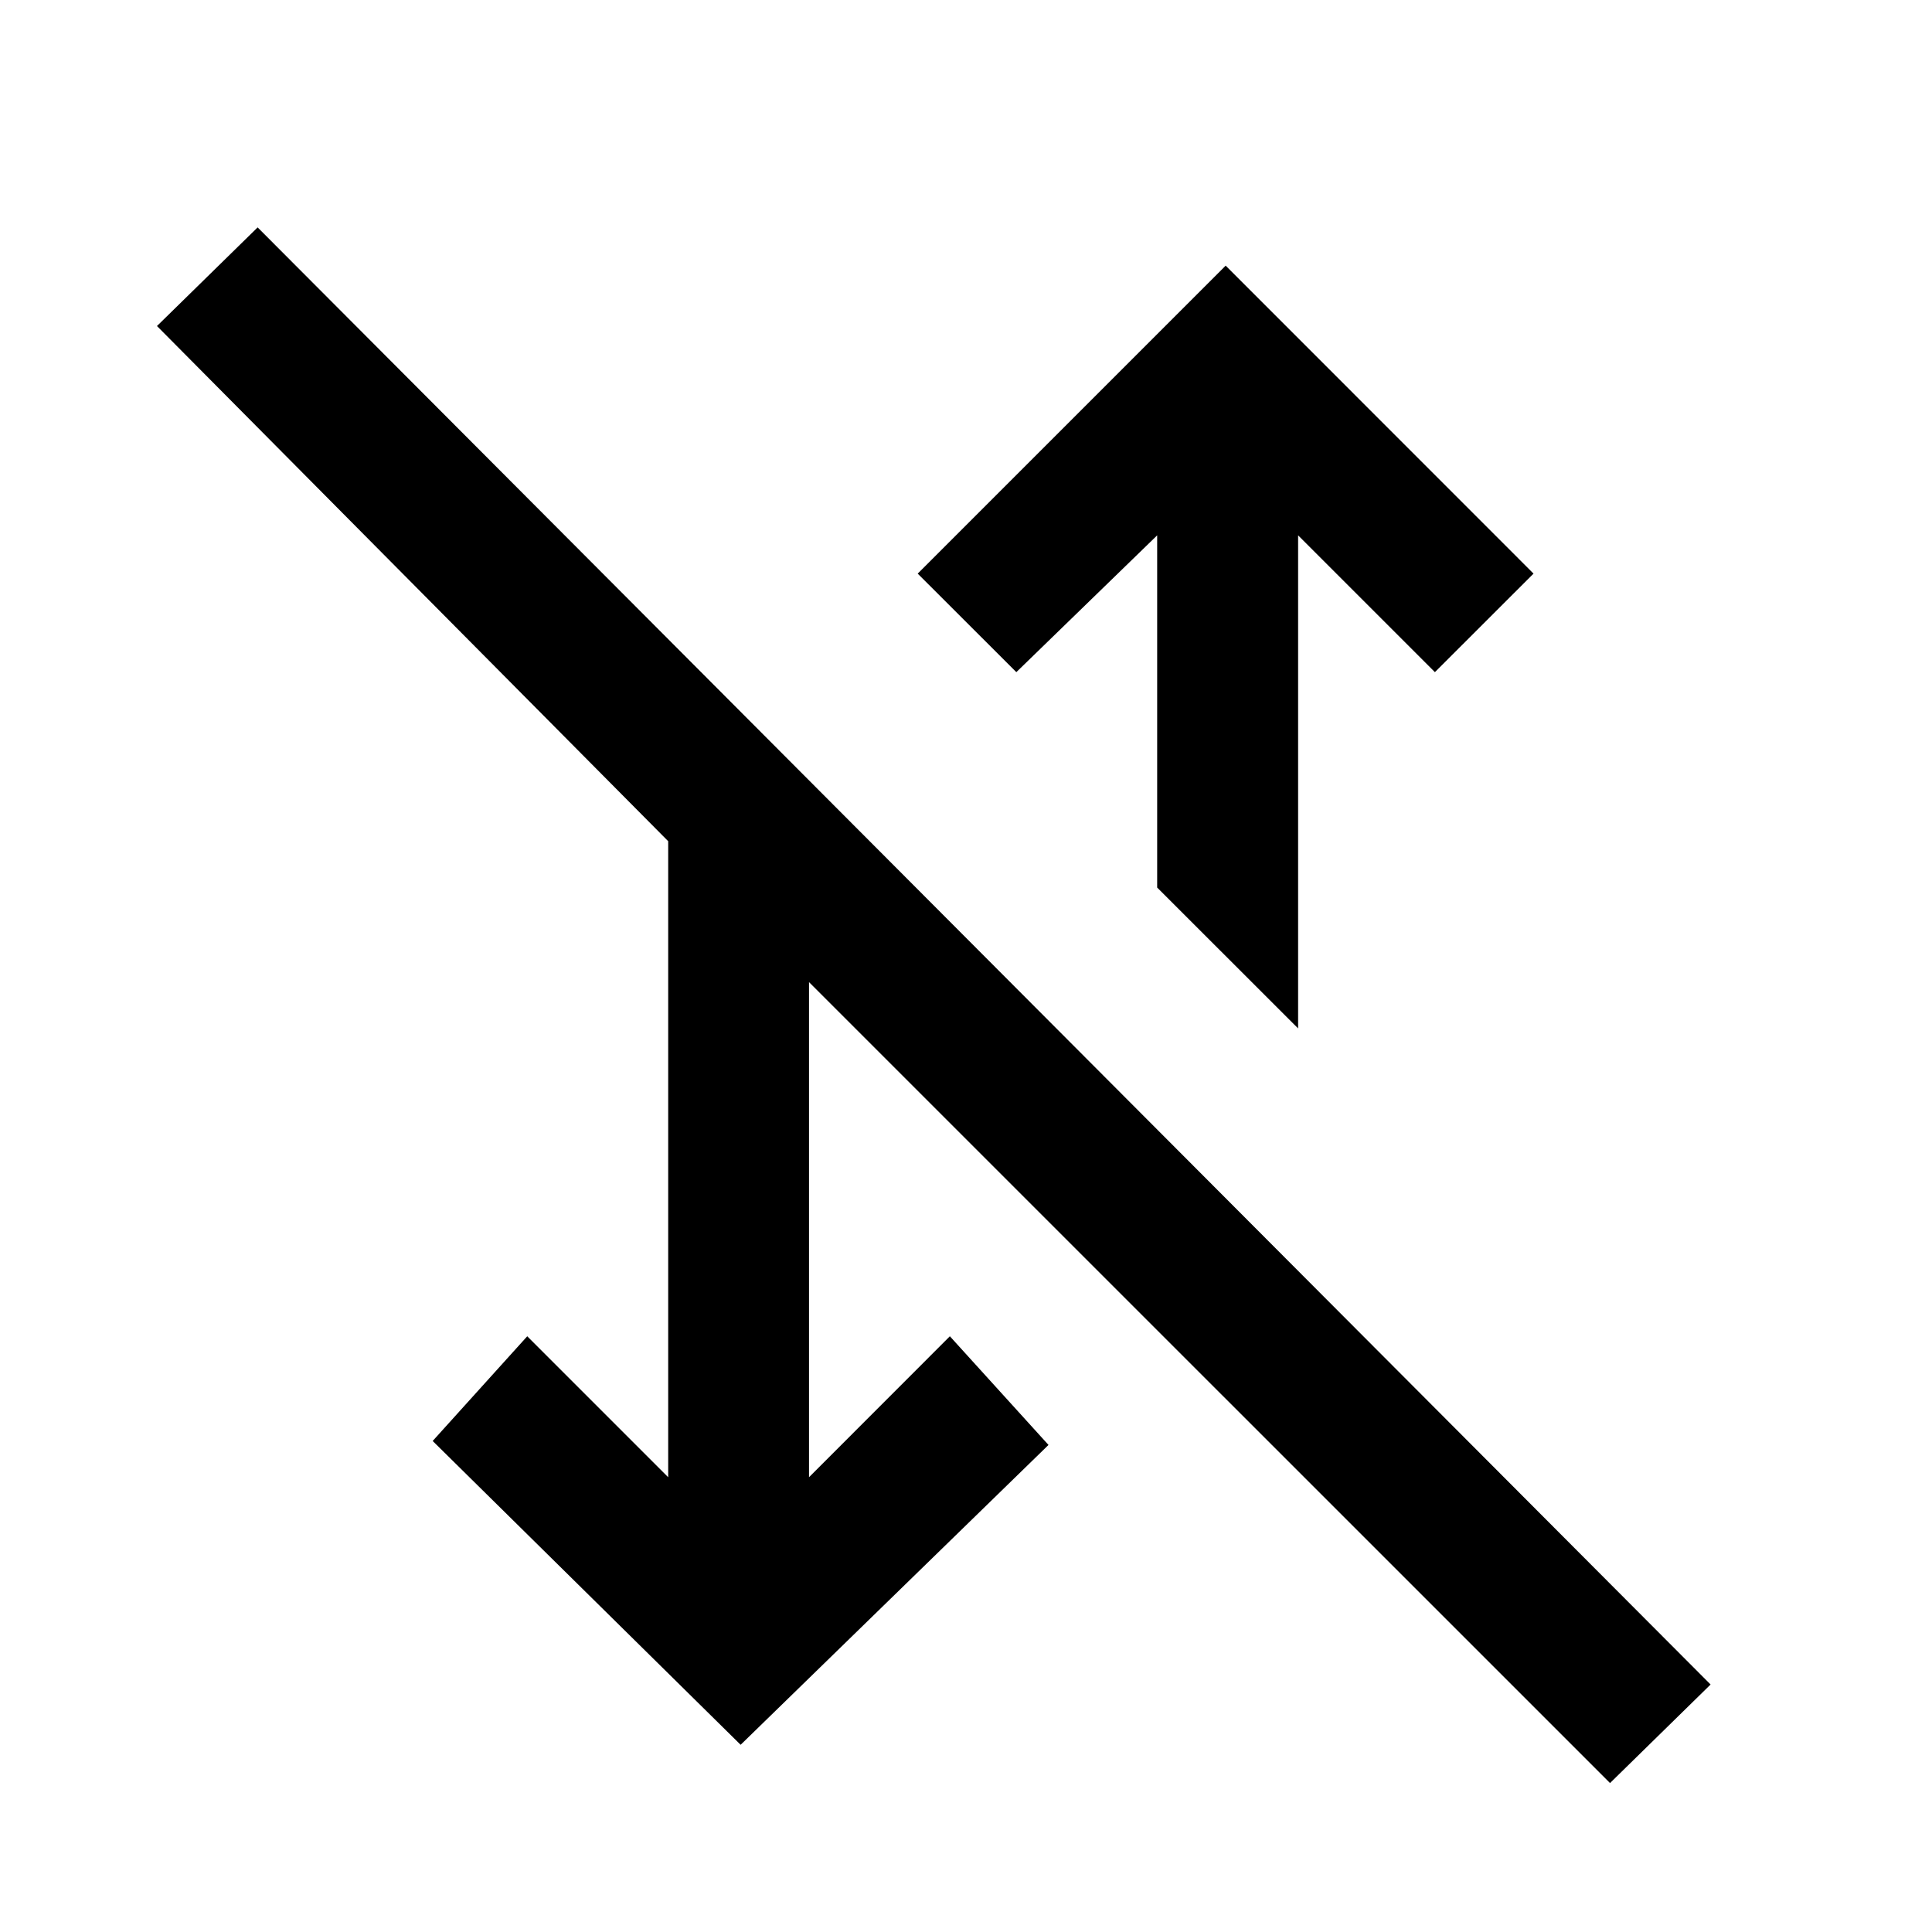 <svg xmlns="http://www.w3.org/2000/svg" height="20" width="20"><path d="M13.438 10.646 11.979 9.188V5.542L10.521 6.958L9.5 5.938L12.688 2.75L15.875 5.938L14.854 6.958L13.438 5.542ZM16.667 18.458 8.375 10.167V15.292L9.833 13.833L10.854 14.958L7.667 18.062L4.479 14.917L5.458 13.833L6.917 15.292V8.708L1.625 3.375L2.667 2.354L17.708 17.438Z"/></svg>